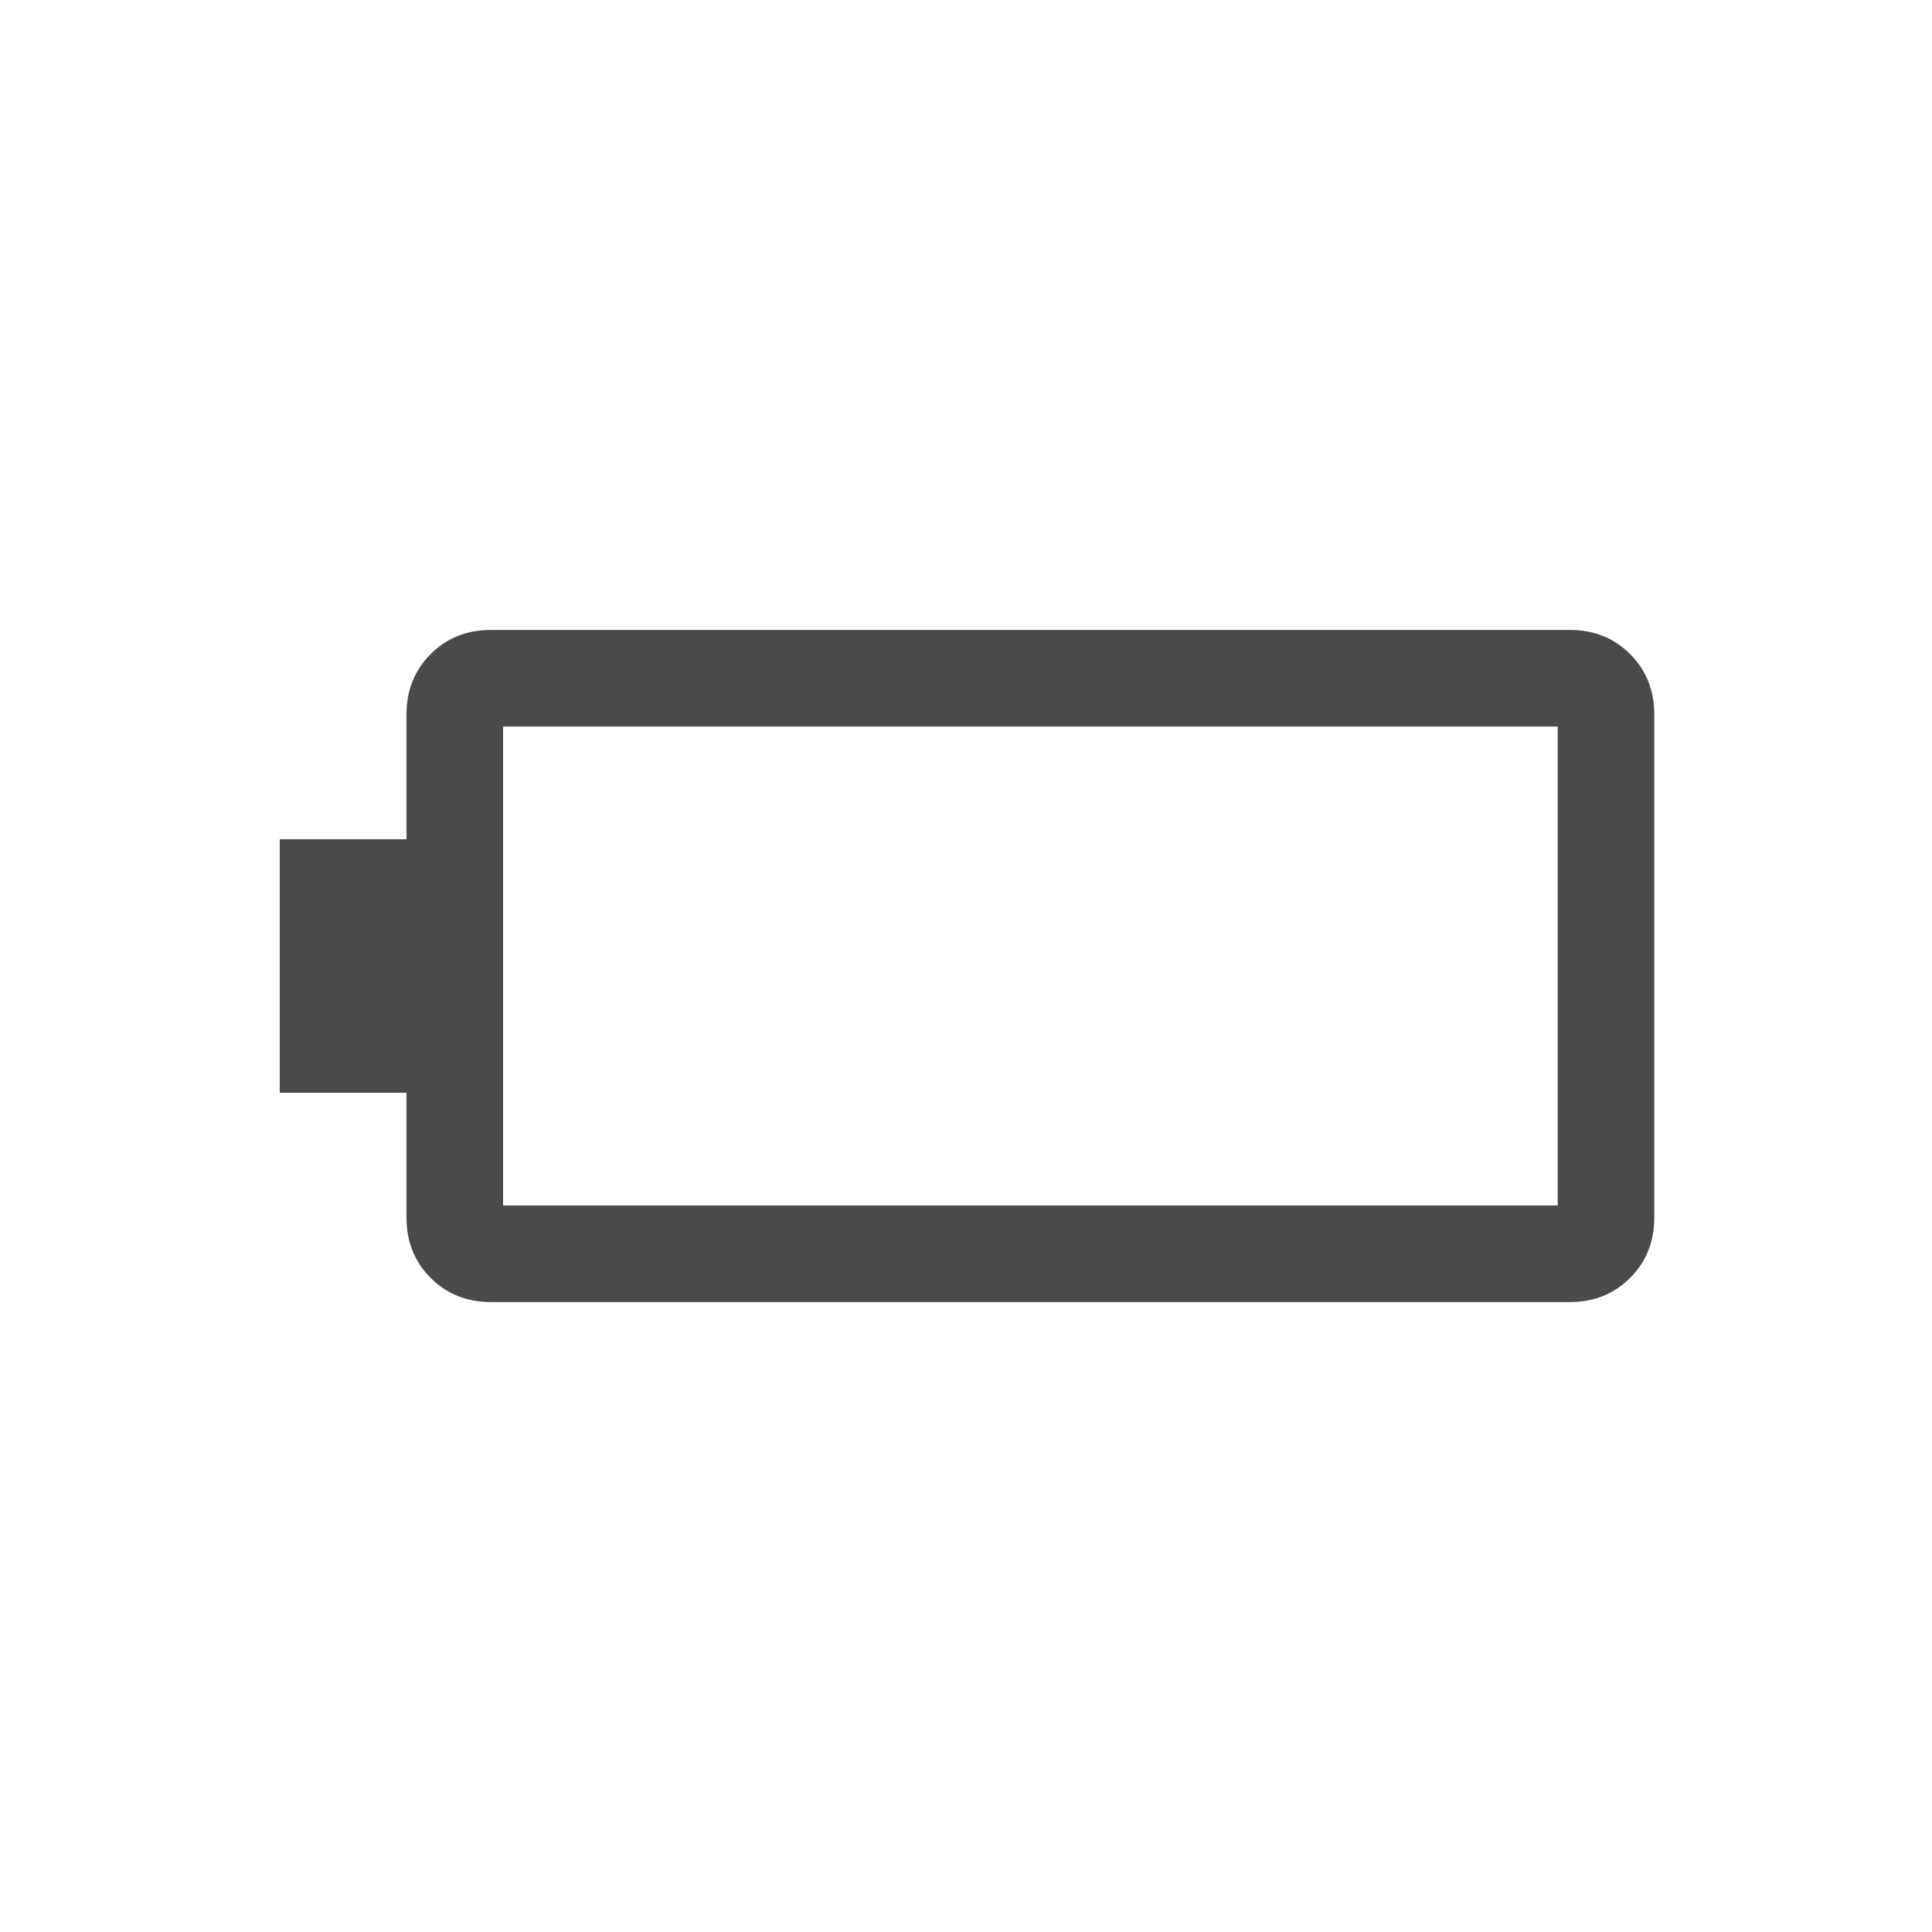 <svg xmlns="http://www.w3.org/2000/svg" height="20" width="20" fill="#4a4a4a">
	<path d="M5.083 13.479q-.375 0-.625-.25t-.25-.625v-1.292H2.896V8.688h1.312V7.396q0-.375.25-.625t.625-.25H16.25q.375 0 .625.25t.25.625v5.208q0 .375-.25.625t-.625.25Zm.125-1h10.917V7.521H5.208Z"/></svg>
